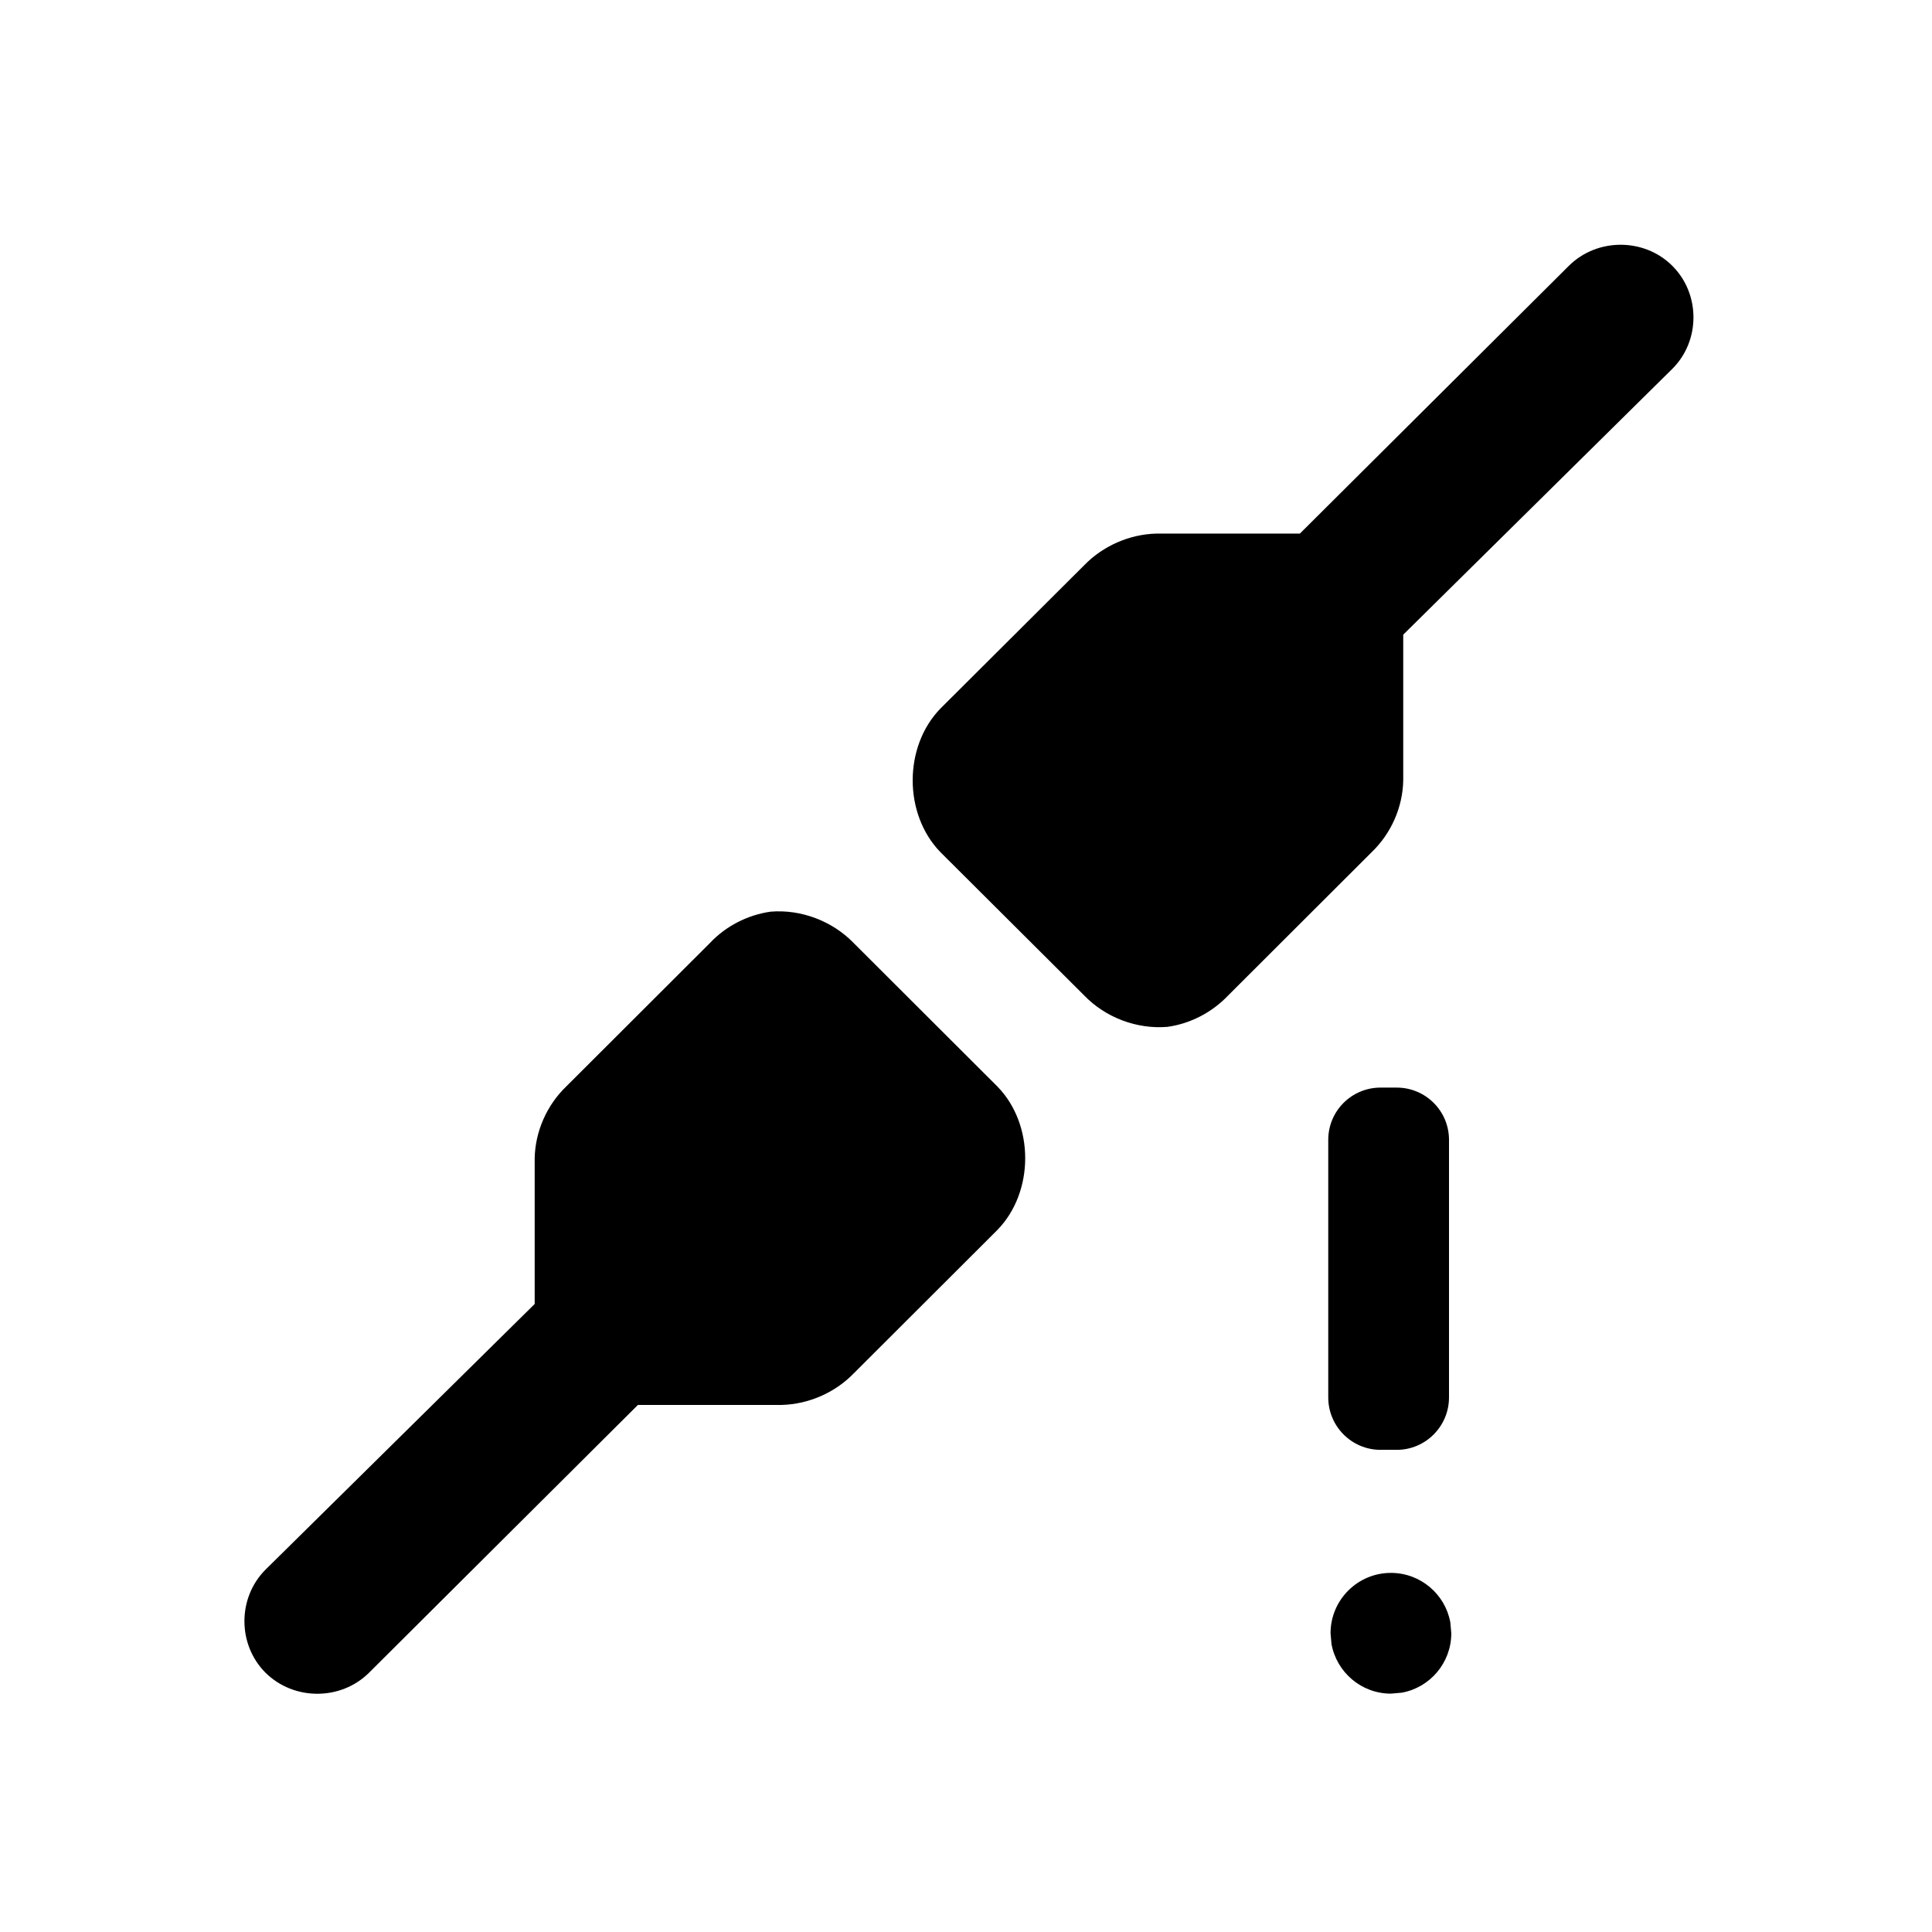 <?xml version="1.0" encoding="UTF-8"?>
<svg width="16px" height="16px" viewBox="0 0 16 16" version="1.1" xmlns="http://www.w3.org/2000/svg" xmlns:xlink="http://www.w3.org/1999/xlink">
    <title>network-offline-symbolic-dark</title>
    <g id="network-offline-symbolic-dark" stroke="none" stroke-width="1" fill="none" fill-rule="evenodd">
        <path d="M11.519,13.026 C11.764,13.026 11.969,13.203 12.011,13.436 L12.019,13.526 C12.019,13.771 11.842,13.976 11.609,14.018 L11.519,14.026 C11.274,14.026 11.07,13.849 11.027,13.616 L11.019,13.526 C11.019,13.25 11.243,13.026 11.519,13.026 Z M7.07,7.81 L8.26,8.998 C8.567,9.312 8.567,9.871 8.26,10.186 L7.07,11.374 C6.915,11.534 6.696,11.629 6.475,11.635 L5.283,11.635 L3.056,13.853 C2.822,14.085 2.434,14.085 2.199,13.853 C1.966,13.62 1.966,13.232 2.199,12.999 L4.428,10.799 L4.428,9.593 C4.432,9.371 4.528,9.153 4.689,8.998 L5.879,7.81 C6.01,7.67 6.191,7.577 6.382,7.55 C6.634,7.529 6.894,7.628 7.07,7.81 Z M11.567,9.007 C11.806,9.007 12,9.2 12,9.44 L12,11.573 C12,11.812 11.806,12.007 11.567,12.007 L11.433,12.007 C11.194,12.007 11,11.812 11,11.573 L11,9.44 C11,9.2 11.194,9.007 11.433,9.007 L11.567,9.007 Z M13.849,2.201 C14.083,2.434 14.083,2.823 13.849,3.055 L11.621,5.256 L11.621,6.462 C11.617,6.684 11.522,6.901 11.36,7.057 L10.171,8.244 C10.038,8.384 9.858,8.478 9.668,8.504 C9.415,8.525 9.155,8.427 8.979,8.244 L7.788,7.057 C7.482,6.742 7.482,6.183 7.788,5.868 L8.979,4.681 C9.134,4.521 9.353,4.425 9.575,4.419 L10.765,4.419 L12.993,2.201 C13.227,1.969 13.616,1.969 13.849,2.201 Z" id="形状" fill="#000000"></path>
    </g>
</svg>